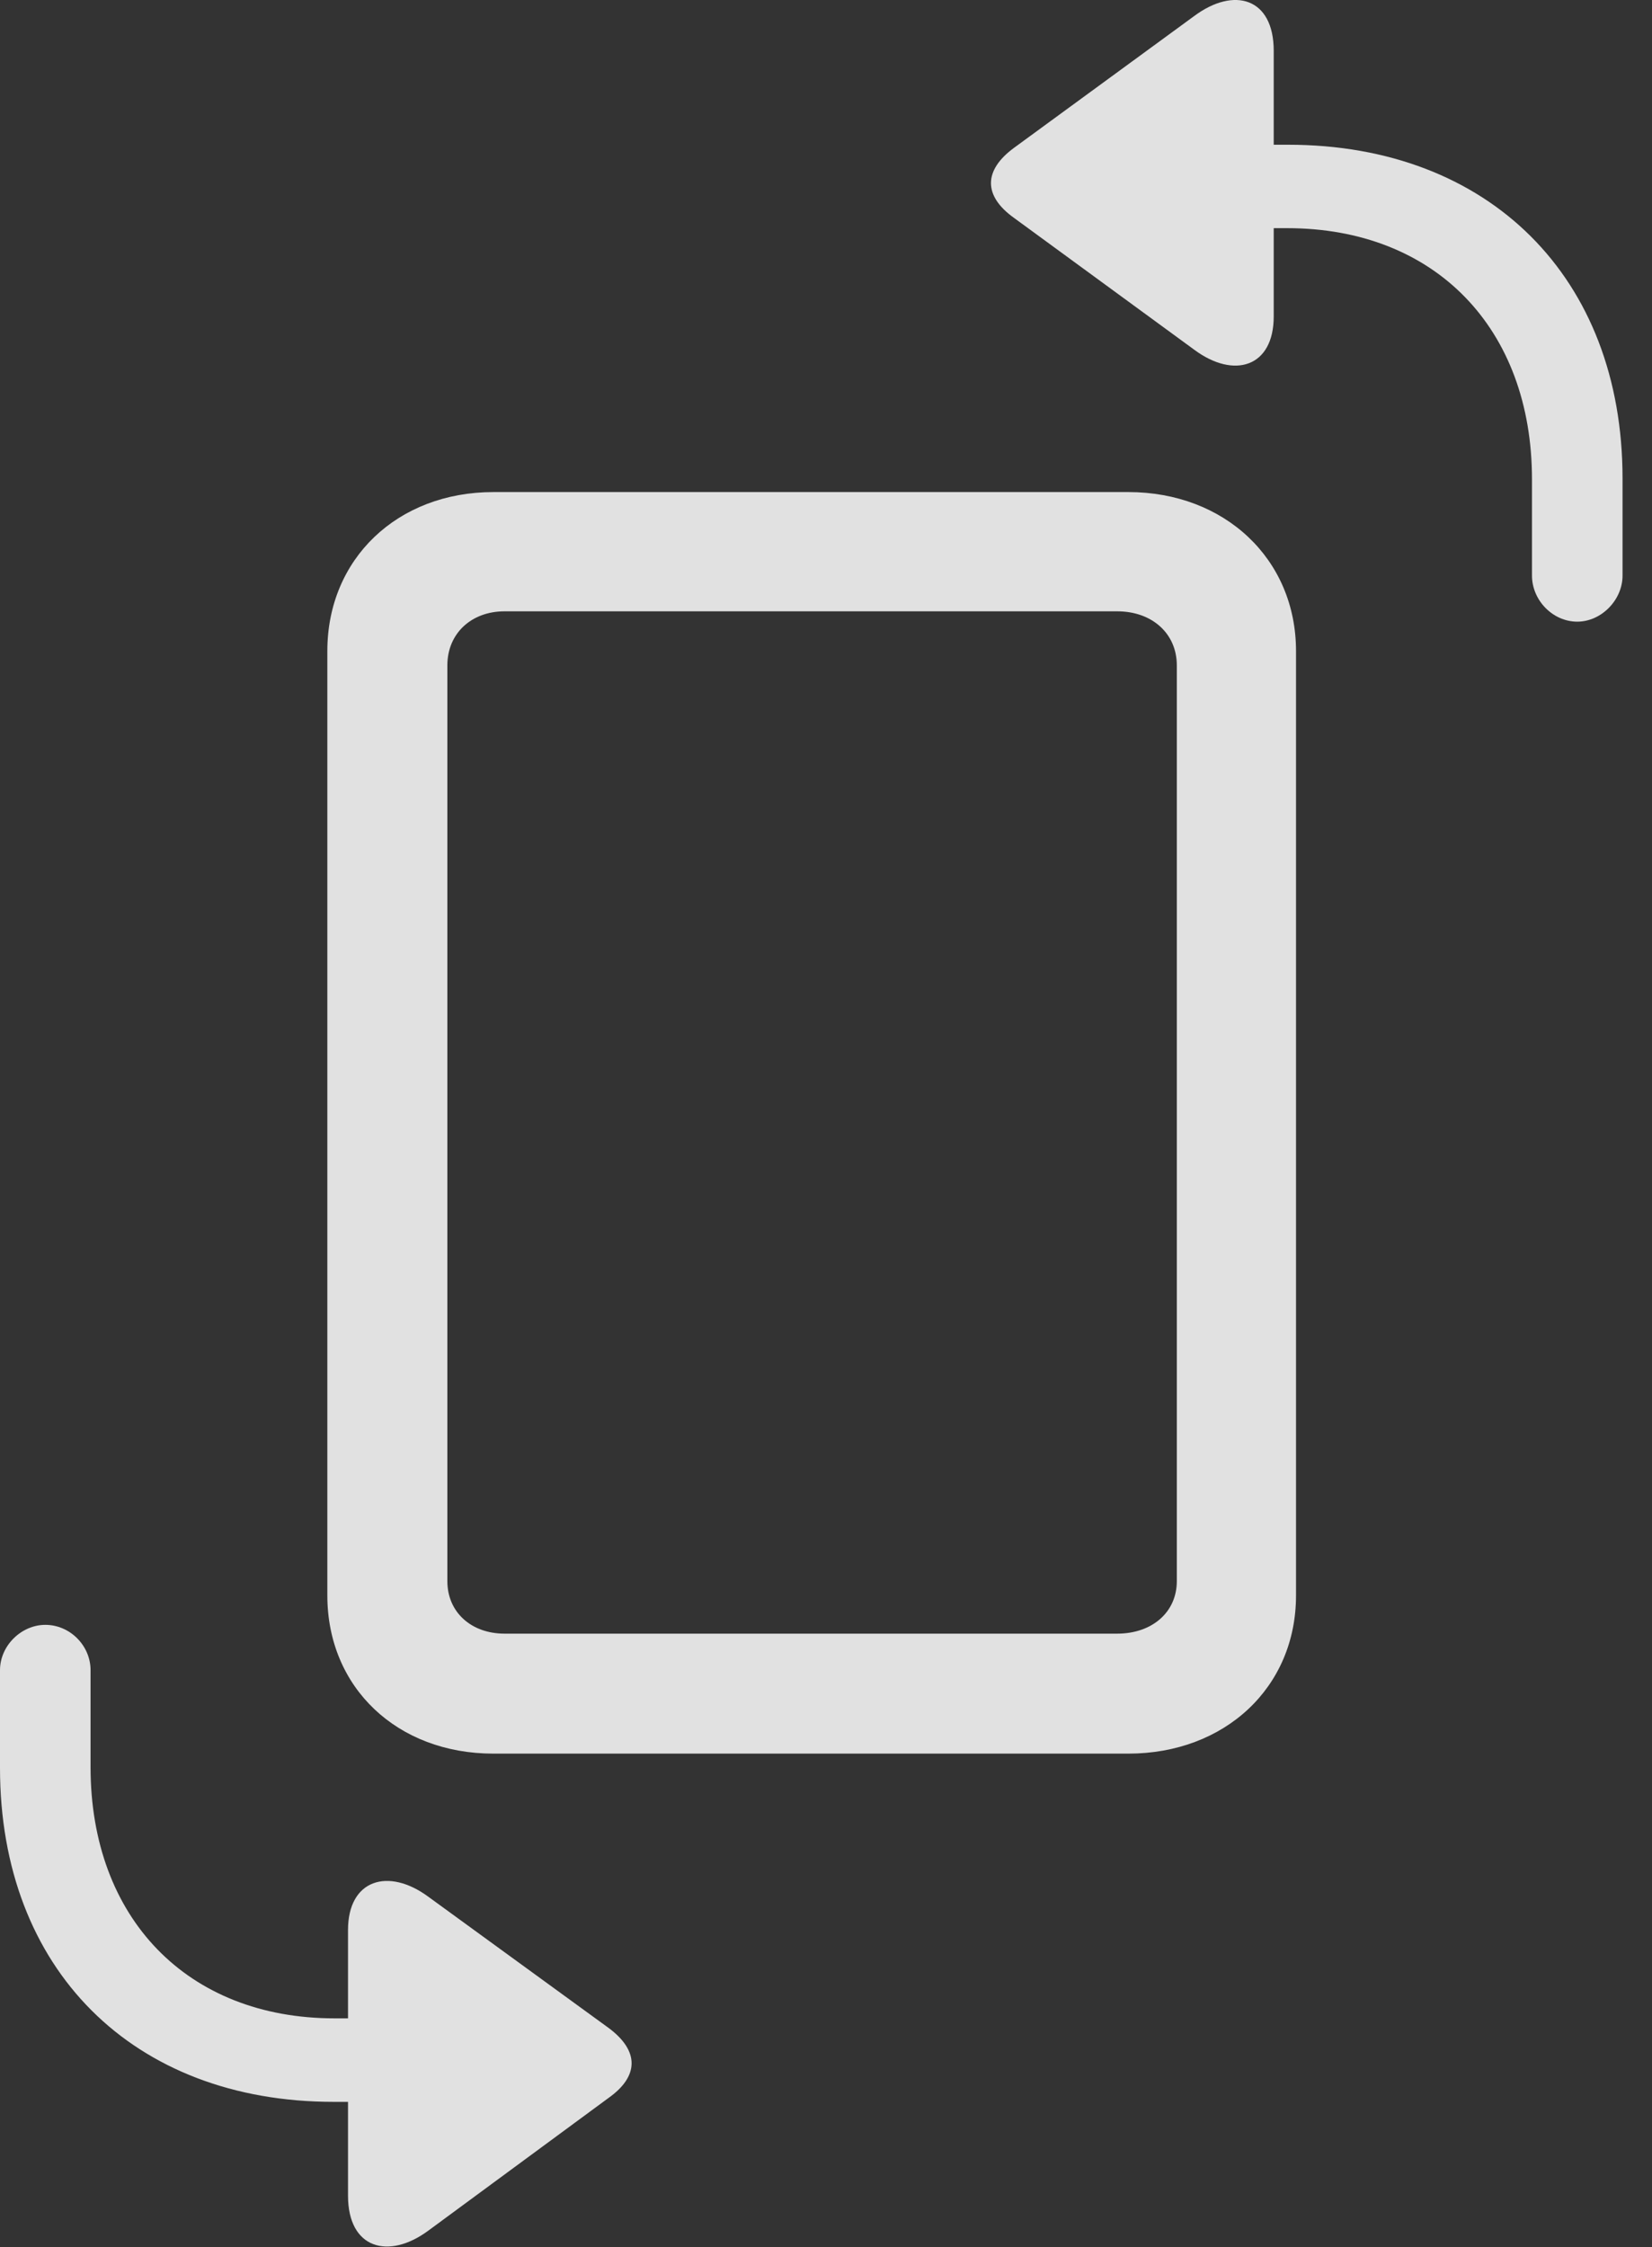 <?xml version="1.0" encoding="UTF-8"?>
<!--Generator: Apple Native CoreSVG 326-->
<!DOCTYPE svg
PUBLIC "-//W3C//DTD SVG 1.1//EN"
       "http://www.w3.org/Graphics/SVG/1.1/DTD/svg11.dtd">
<svg version="1.1" xmlns="http://www.w3.org/2000/svg" xmlns:xlink="http://www.w3.org/1999/xlink" viewBox="0 0 20.303 27.608">
 <rect x="0" y="0" width="20.303" height="27.608" fill="#333333" stroke="none"/>
 <g>
  <rect height="27.608" opacity="0" width="20.303" x="0" y="0"/>
  <path d="M19.385 7.637C19.678 7.637 19.941 7.373 19.941 7.071L19.941 5.879C19.941 3.409 18.301 1.778 15.83 1.778L15.654 1.778L15.654 0.625C15.654-0.029 15.166-0.166 14.678 0.196L12.461 1.817C12.09 2.09 12.08 2.403 12.461 2.676L14.678 4.297C15.166 4.659 15.654 4.512 15.654 3.887L15.654 2.803L15.82 2.803C17.637 2.803 18.828 4.034 18.828 5.889L18.828 7.071C18.828 7.373 19.082 7.637 19.385 7.637ZM0.557 19.961C0.264 19.961 0 20.215 0 20.518L0 21.719C0 24.19 1.631 25.821 4.102 25.821L4.277 25.821L4.277 26.973C4.277 27.627 4.775 27.764 5.264 27.403L7.48 25.772C7.852 25.508 7.861 25.196 7.48 24.913L5.264 23.301C4.775 22.94 4.277 23.086 4.277 23.711L4.277 24.795L4.111 24.795C2.305 24.795 1.113 23.565 1.113 21.709L1.113 20.518C1.113 20.215 0.859 19.961 0.557 19.961Z" fill="white" fill-opacity="0.85"/>
  <path d="M6.064 21.543L13.867 21.543C15.049 21.543 15.928 20.733 15.928 19.6L15.928 7.998C15.928 6.866 15.049 6.045 13.867 6.045L6.064 6.045C4.883 6.045 4.023 6.866 4.023 7.998L4.023 19.6C4.023 20.733 4.883 21.543 6.064 21.543ZM6.201 20.069C5.791 20.069 5.498 19.805 5.498 19.424L5.498 8.174C5.498 7.784 5.791 7.51 6.201 7.51L13.73 7.51C14.16 7.51 14.463 7.784 14.463 8.174L14.463 19.424C14.463 19.805 14.16 20.069 13.73 20.069Z" fill="white" fill-opacity="0.85"/>
 </g>
</svg>
